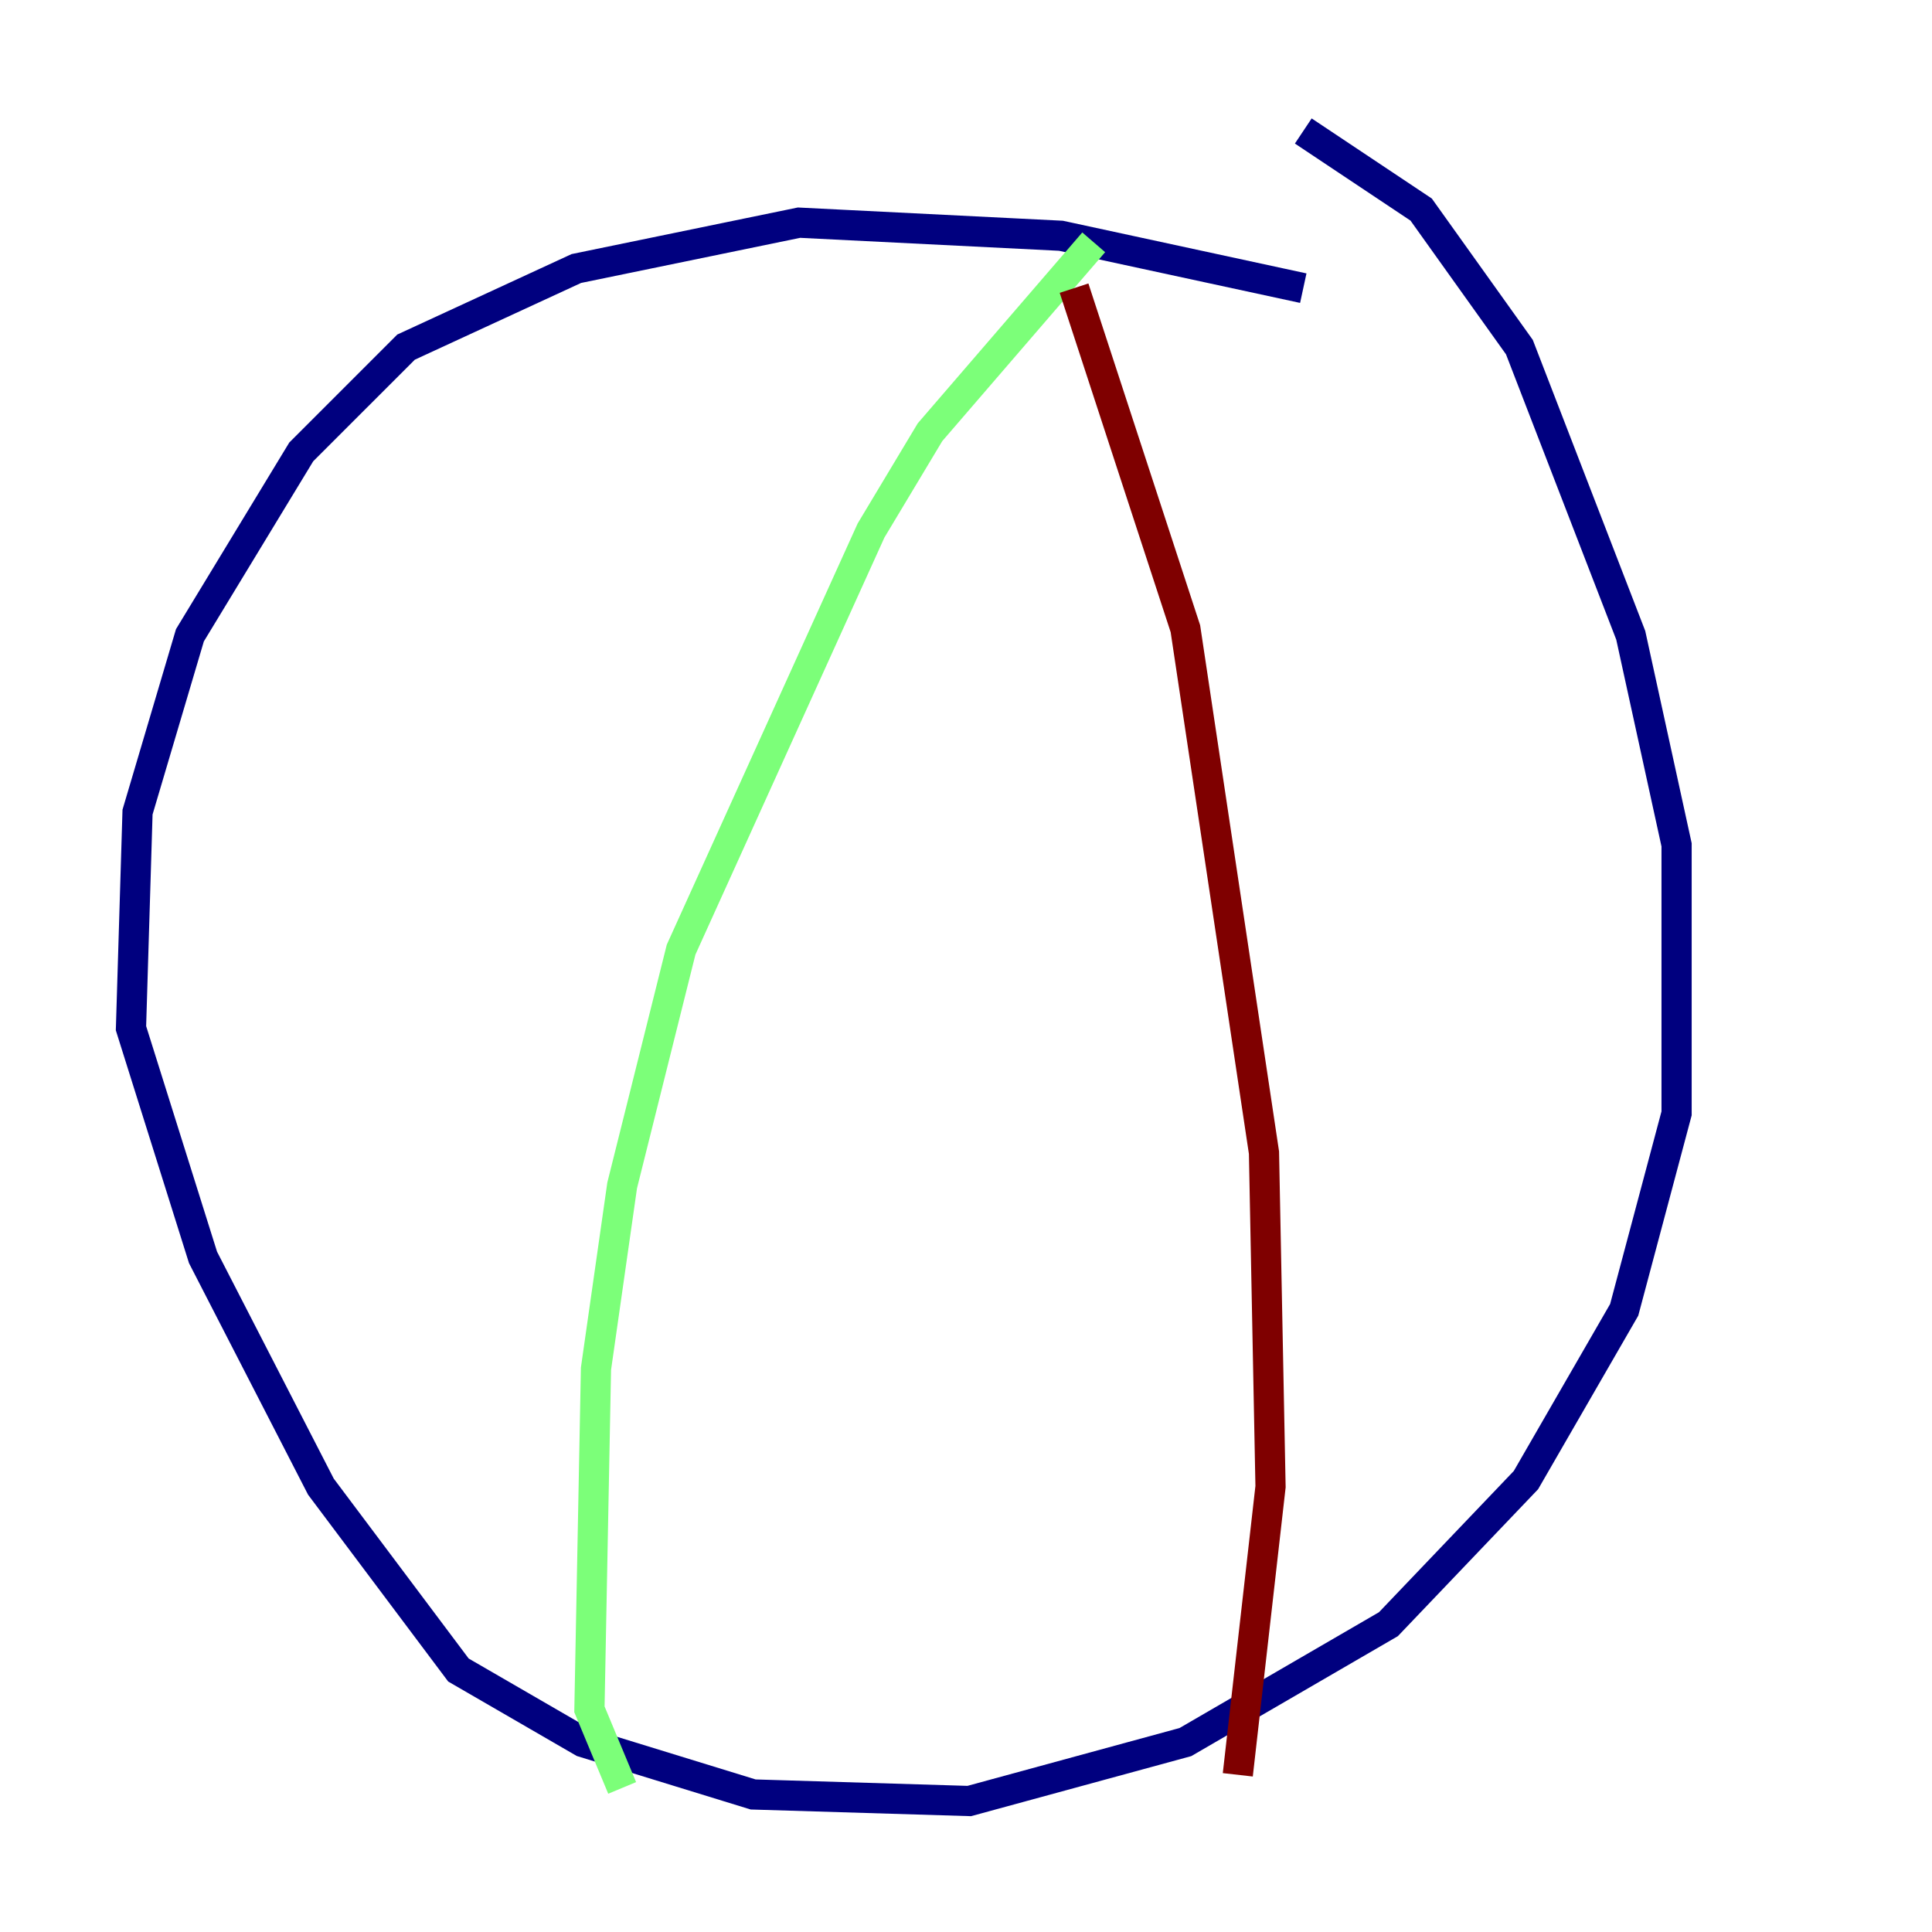 <?xml version="1.0" encoding="utf-8" ?>
<svg baseProfile="tiny" height="128" version="1.2" viewBox="0,0,128,128" width="128" xmlns="http://www.w3.org/2000/svg" xmlns:ev="http://www.w3.org/2001/xml-events" xmlns:xlink="http://www.w3.org/1999/xlink"><defs /><polyline fill="none" points="86.346,19.091 70.291,15.62 52.936,14.752 38.183,17.79 26.902,22.997 19.959,29.939 12.583,42.088 9.112,53.803 8.678,68.122 13.451,83.308 21.261,98.495 30.373,110.644 38.617,115.417 49.898,118.888 64.217,119.322 78.536,115.417 91.986,107.607 101.098,98.061 107.607,86.78 111.078,73.763 111.078,55.973 108.041,42.088 100.664,22.997 94.156,13.885 86.346,8.678" stroke="#00007f" stroke-width="2" /><polyline fill="none" points="72.461,16.054 61.614,28.637 57.709,35.146 45.125,62.915 41.22,78.536 39.485,90.685 39.051,113.248 41.22,118.454" stroke="#7cff79" stroke-width="2" /><polyline fill="none" points="71.159,19.091 78.536,41.654 83.742,76.366 84.176,98.495 82.007,117.586" stroke="#7f0000" stroke-width="2" /></svg>